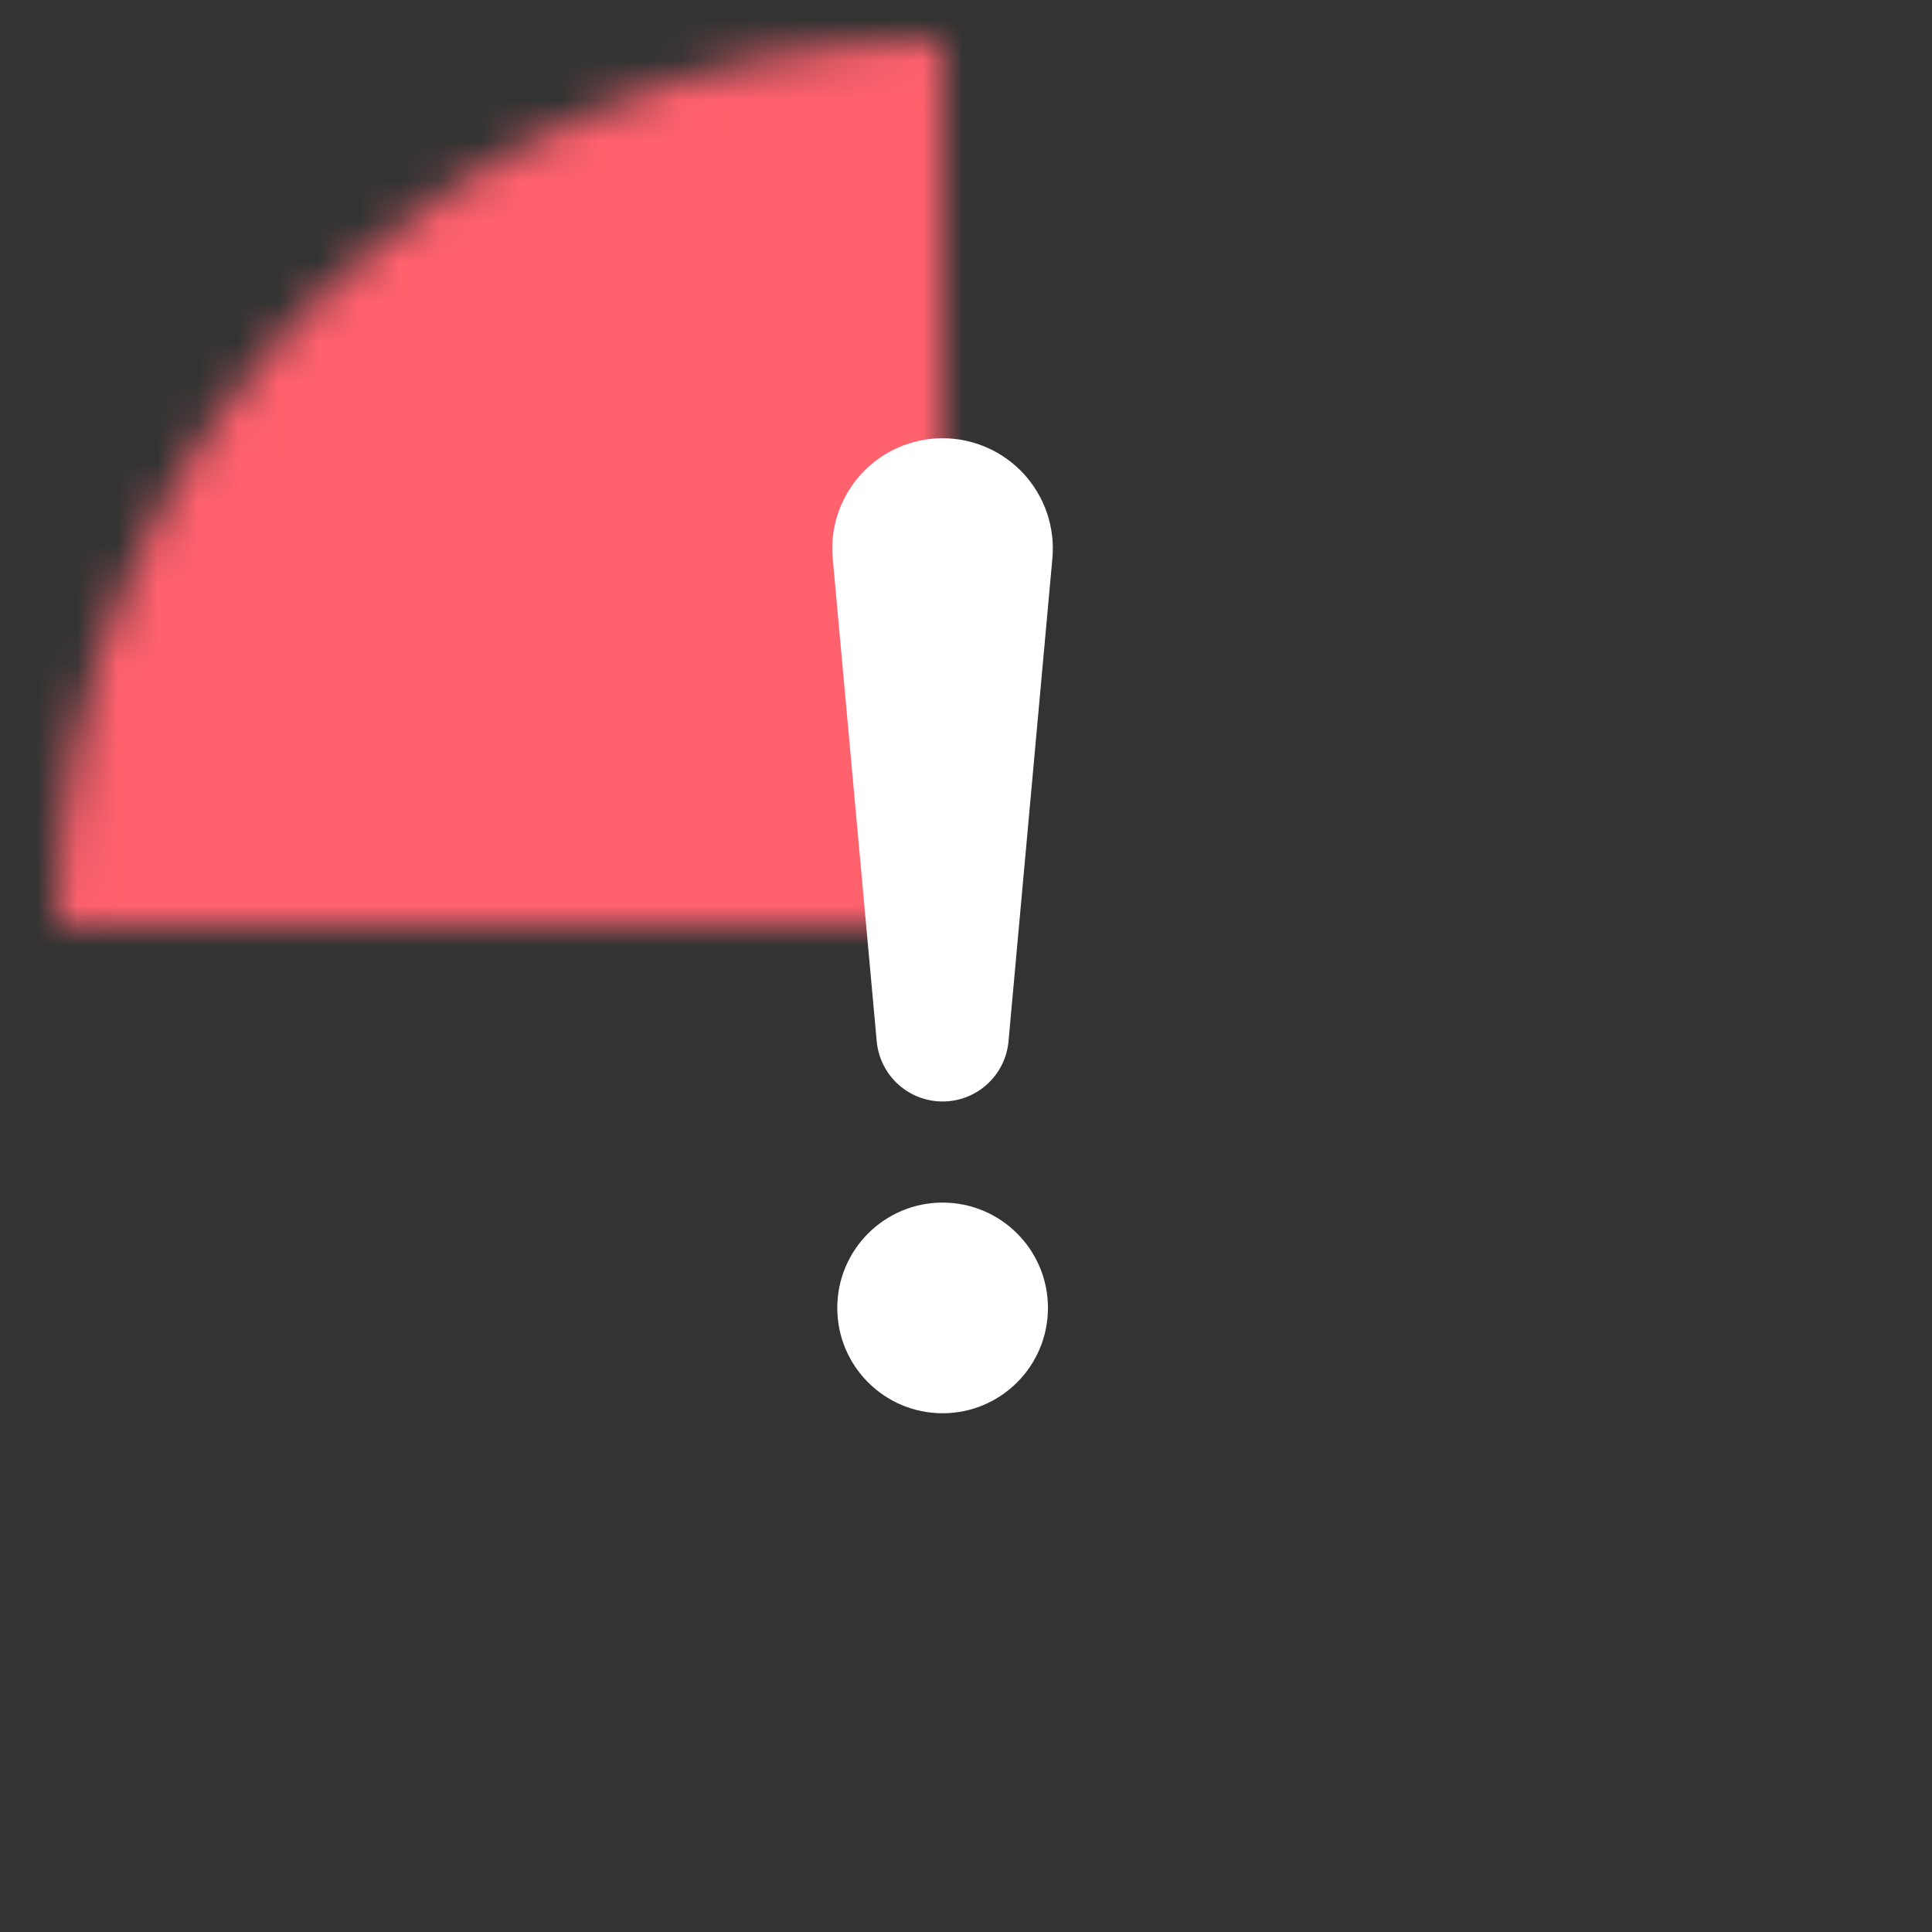 <svg width="48" height="48" viewBox="0 0 48 48" fill="none" xmlns="http://www.w3.org/2000/svg" xmlns:xlink="http://www.w3.org/1999/xlink">
<rect x="0" y="0" width="48" height="48" fill="#333333" stroke="none"/>
<mask id="mask_0_i_156_1663;156_1545" style="mask-type:alpha" maskUnits="userSpaceOnUse" x="1.418" y="1" width="22" height="22">
<path d="M45.419,23C45.419,35.15 35.569,45 23.418,45C11.268,45 1.418,35.15 1.418,23C1.418,10.85 11.268,1 23.418,1C35.569,1 45.419,10.85 45.419,23Z" fill="#D9D9D9"/>
</mask>
<g mask="url(#mask_0_i_156_1663;156_1545)">
<rect  x="-0.582" y="-1" width="48.001" height="48" fill="#FF616D"/>
</g>
<path d="M22.313,11.12C22.661,10.967 23.038,10.887 23.419,10.888C23.8,10.888 24.176,10.967 24.524,11.121C24.873,11.275 25.185,11.499 25.442,11.78C25.698,12.062 25.893,12.393 26.015,12.754C26.136,13.115 26.181,13.497 26.146,13.876L25.054,25.894C25.012,26.298 24.821,26.672 24.519,26.944C24.217,27.216 23.825,27.366 23.419,27.366C23.013,27.366 22.621,27.216 22.319,26.944C22.017,26.672 21.827,26.298 21.784,25.894L20.689,13.876C20.654,13.497 20.699,13.114 20.821,12.753C20.942,12.392 21.138,12.061 21.395,11.779C21.652,11.498 21.964,11.274 22.313,11.12Z" fill="#FFFFFF"/>
<path d="M26.036,32.495C26.036,33.941 24.864,35.112 23.419,35.112C21.974,35.112 20.802,33.941 20.802,32.495C20.802,31.05 21.974,29.878 23.419,29.878C24.864,29.878 26.036,31.05 26.036,32.495Z" fill="#FFFFFF"/>
</svg>
